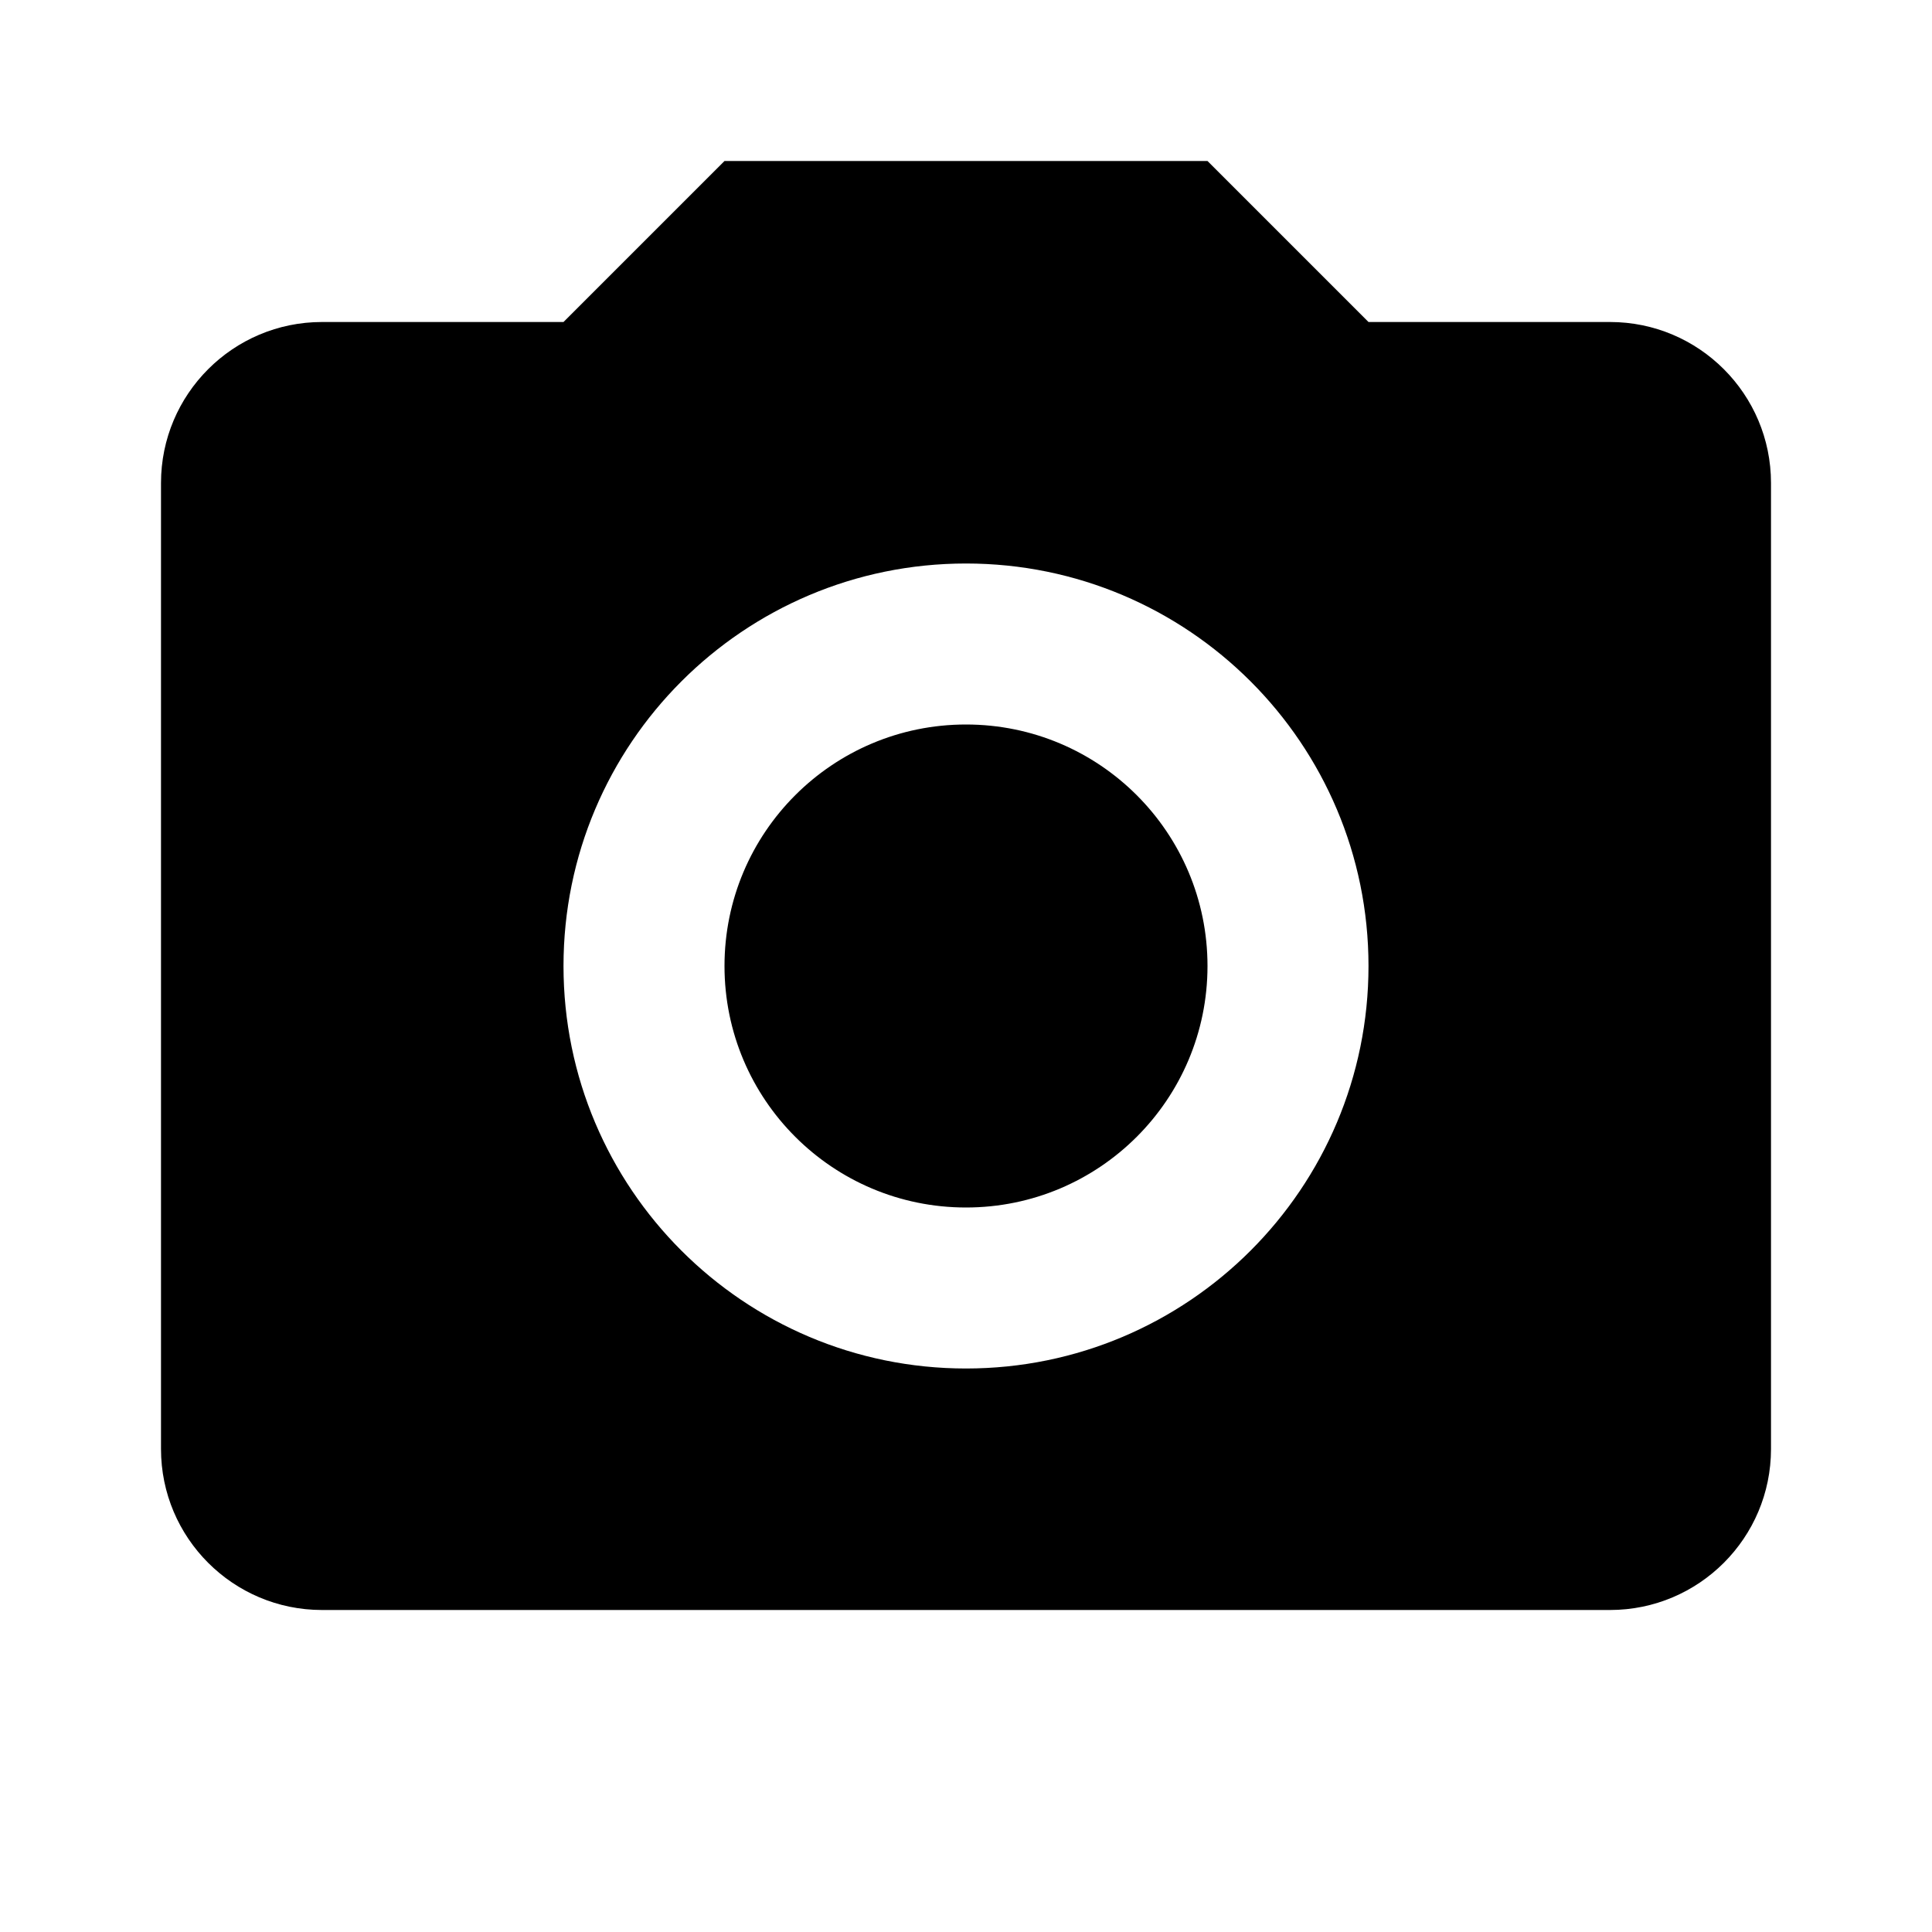 <!-- Generated by IcoMoon.io -->
<svg version="1.1" xmlns="http://www.w3.org/2000/svg" width="18" height="18" viewBox="0 0 18 18">
<title>camera</title>
<path d="M3 3h2.25l1.5-1.5h4.5l1.5 1.5h2.25c0.828 0 1.5 0.672 1.5 1.5v0 9c0 0.828-0.672 1.5-1.5 1.5v0h-12c-0.828 0-1.5-0.672-1.5-1.5v0-9c0-0.828 0.672-1.5 1.5-1.5v0zM9 5.25c-2.071 0-3.75 1.679-3.75 3.75v0c0 2.071 1.679 3.75 3.75 3.75v0c2.071 0 3.75-1.679 3.75-3.75v0c0-2.071-1.679-3.75-3.75-3.75v0zM9 6.75c1.243 0 2.25 1.007 2.25 2.25v0c0 1.243-1.007 2.25-2.25 2.25v0c-1.243 0-2.25-1.007-2.25-2.25v0c0-1.243 1.007-2.25 2.25-2.25v0z"></path>
</svg>
